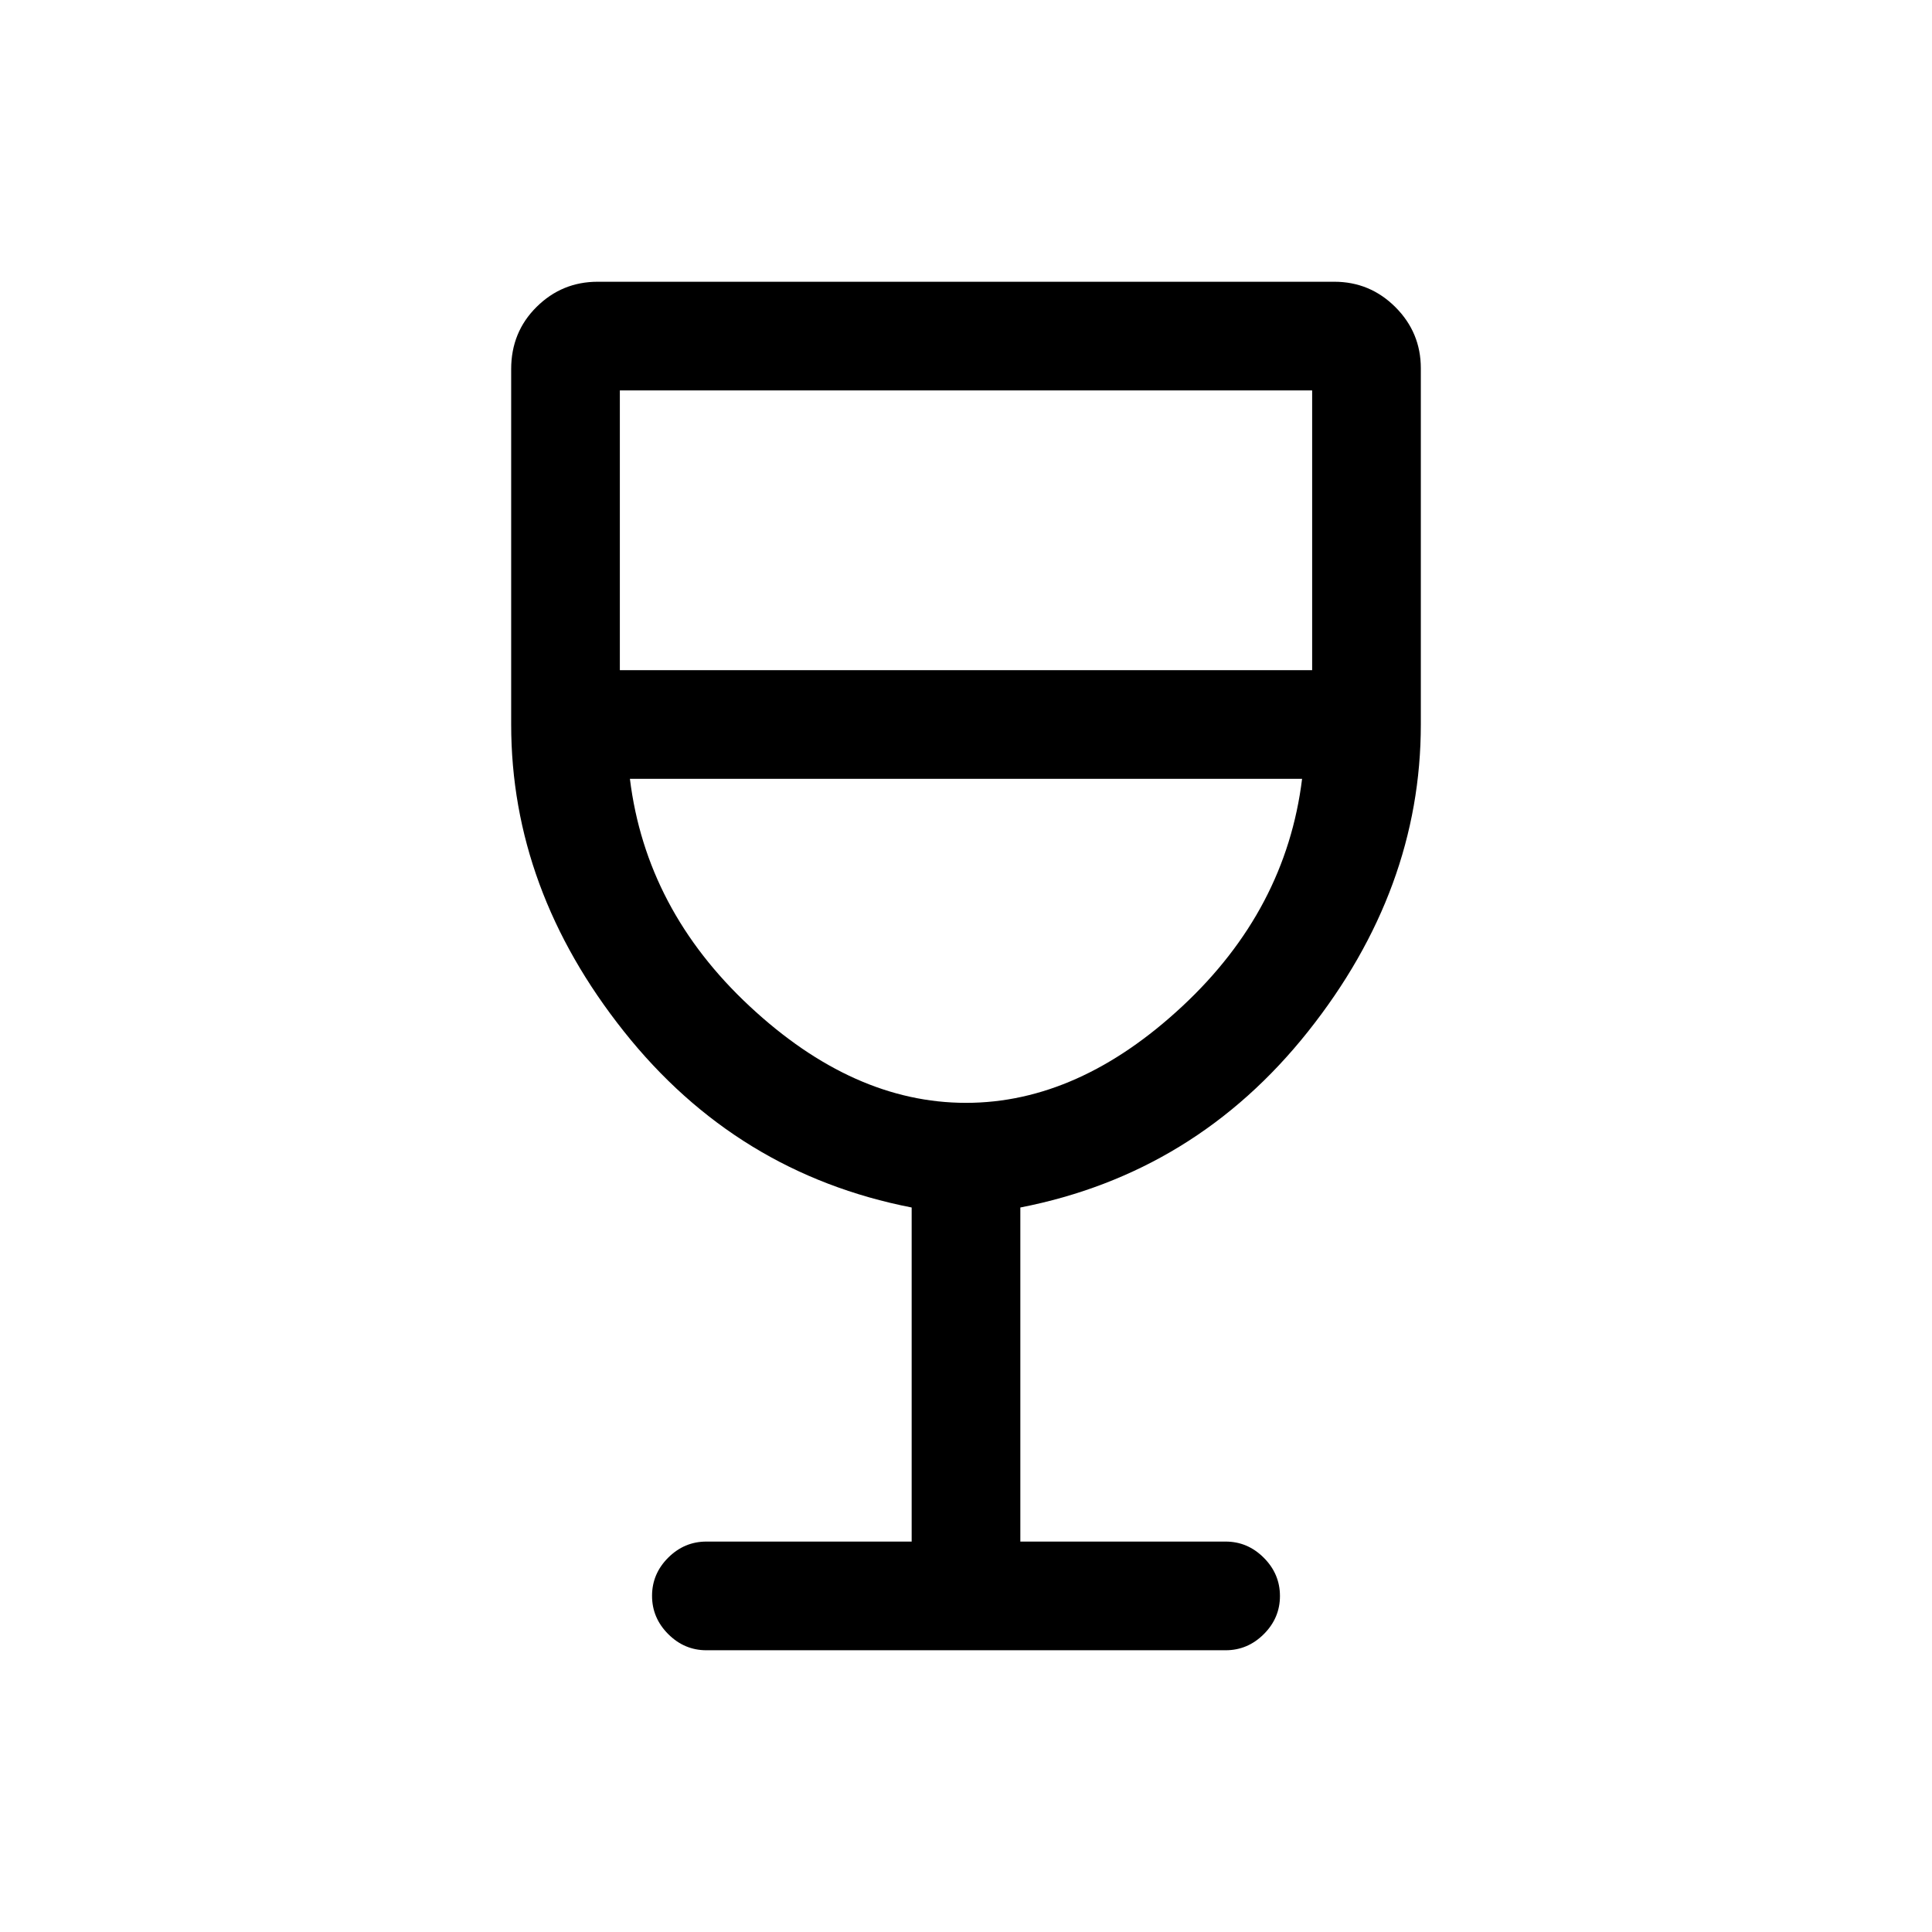 <svg xmlns="http://www.w3.org/2000/svg" height="24" viewBox="0 -960 960 960" width="24"><path d="M453-194v-166q-87-17-143-87.5T254-600v-176.6q0-18.4 12.63-30.9Q279.25-820 297-820h366q17.75 0 30.38 12.62Q706-794.75 706-777v177q0 82-56 152.5T507-360v166h102q10.95 0 18.97 8.04 8.03 8.03 8.03 19 0 10.96-8.03 18.96-8.02 8-18.97 8H351q-10.95 0-18.98-8.04-8.02-8.03-8.02-19 0-10.96 8.02-18.96 8.03-8 18.98-8h102Zm27-218q56 0 107.5-48T647-573H313q8 65 59.5 113T480-412ZM308-627h344v-139H308v139Zm172 215Z"/></svg>